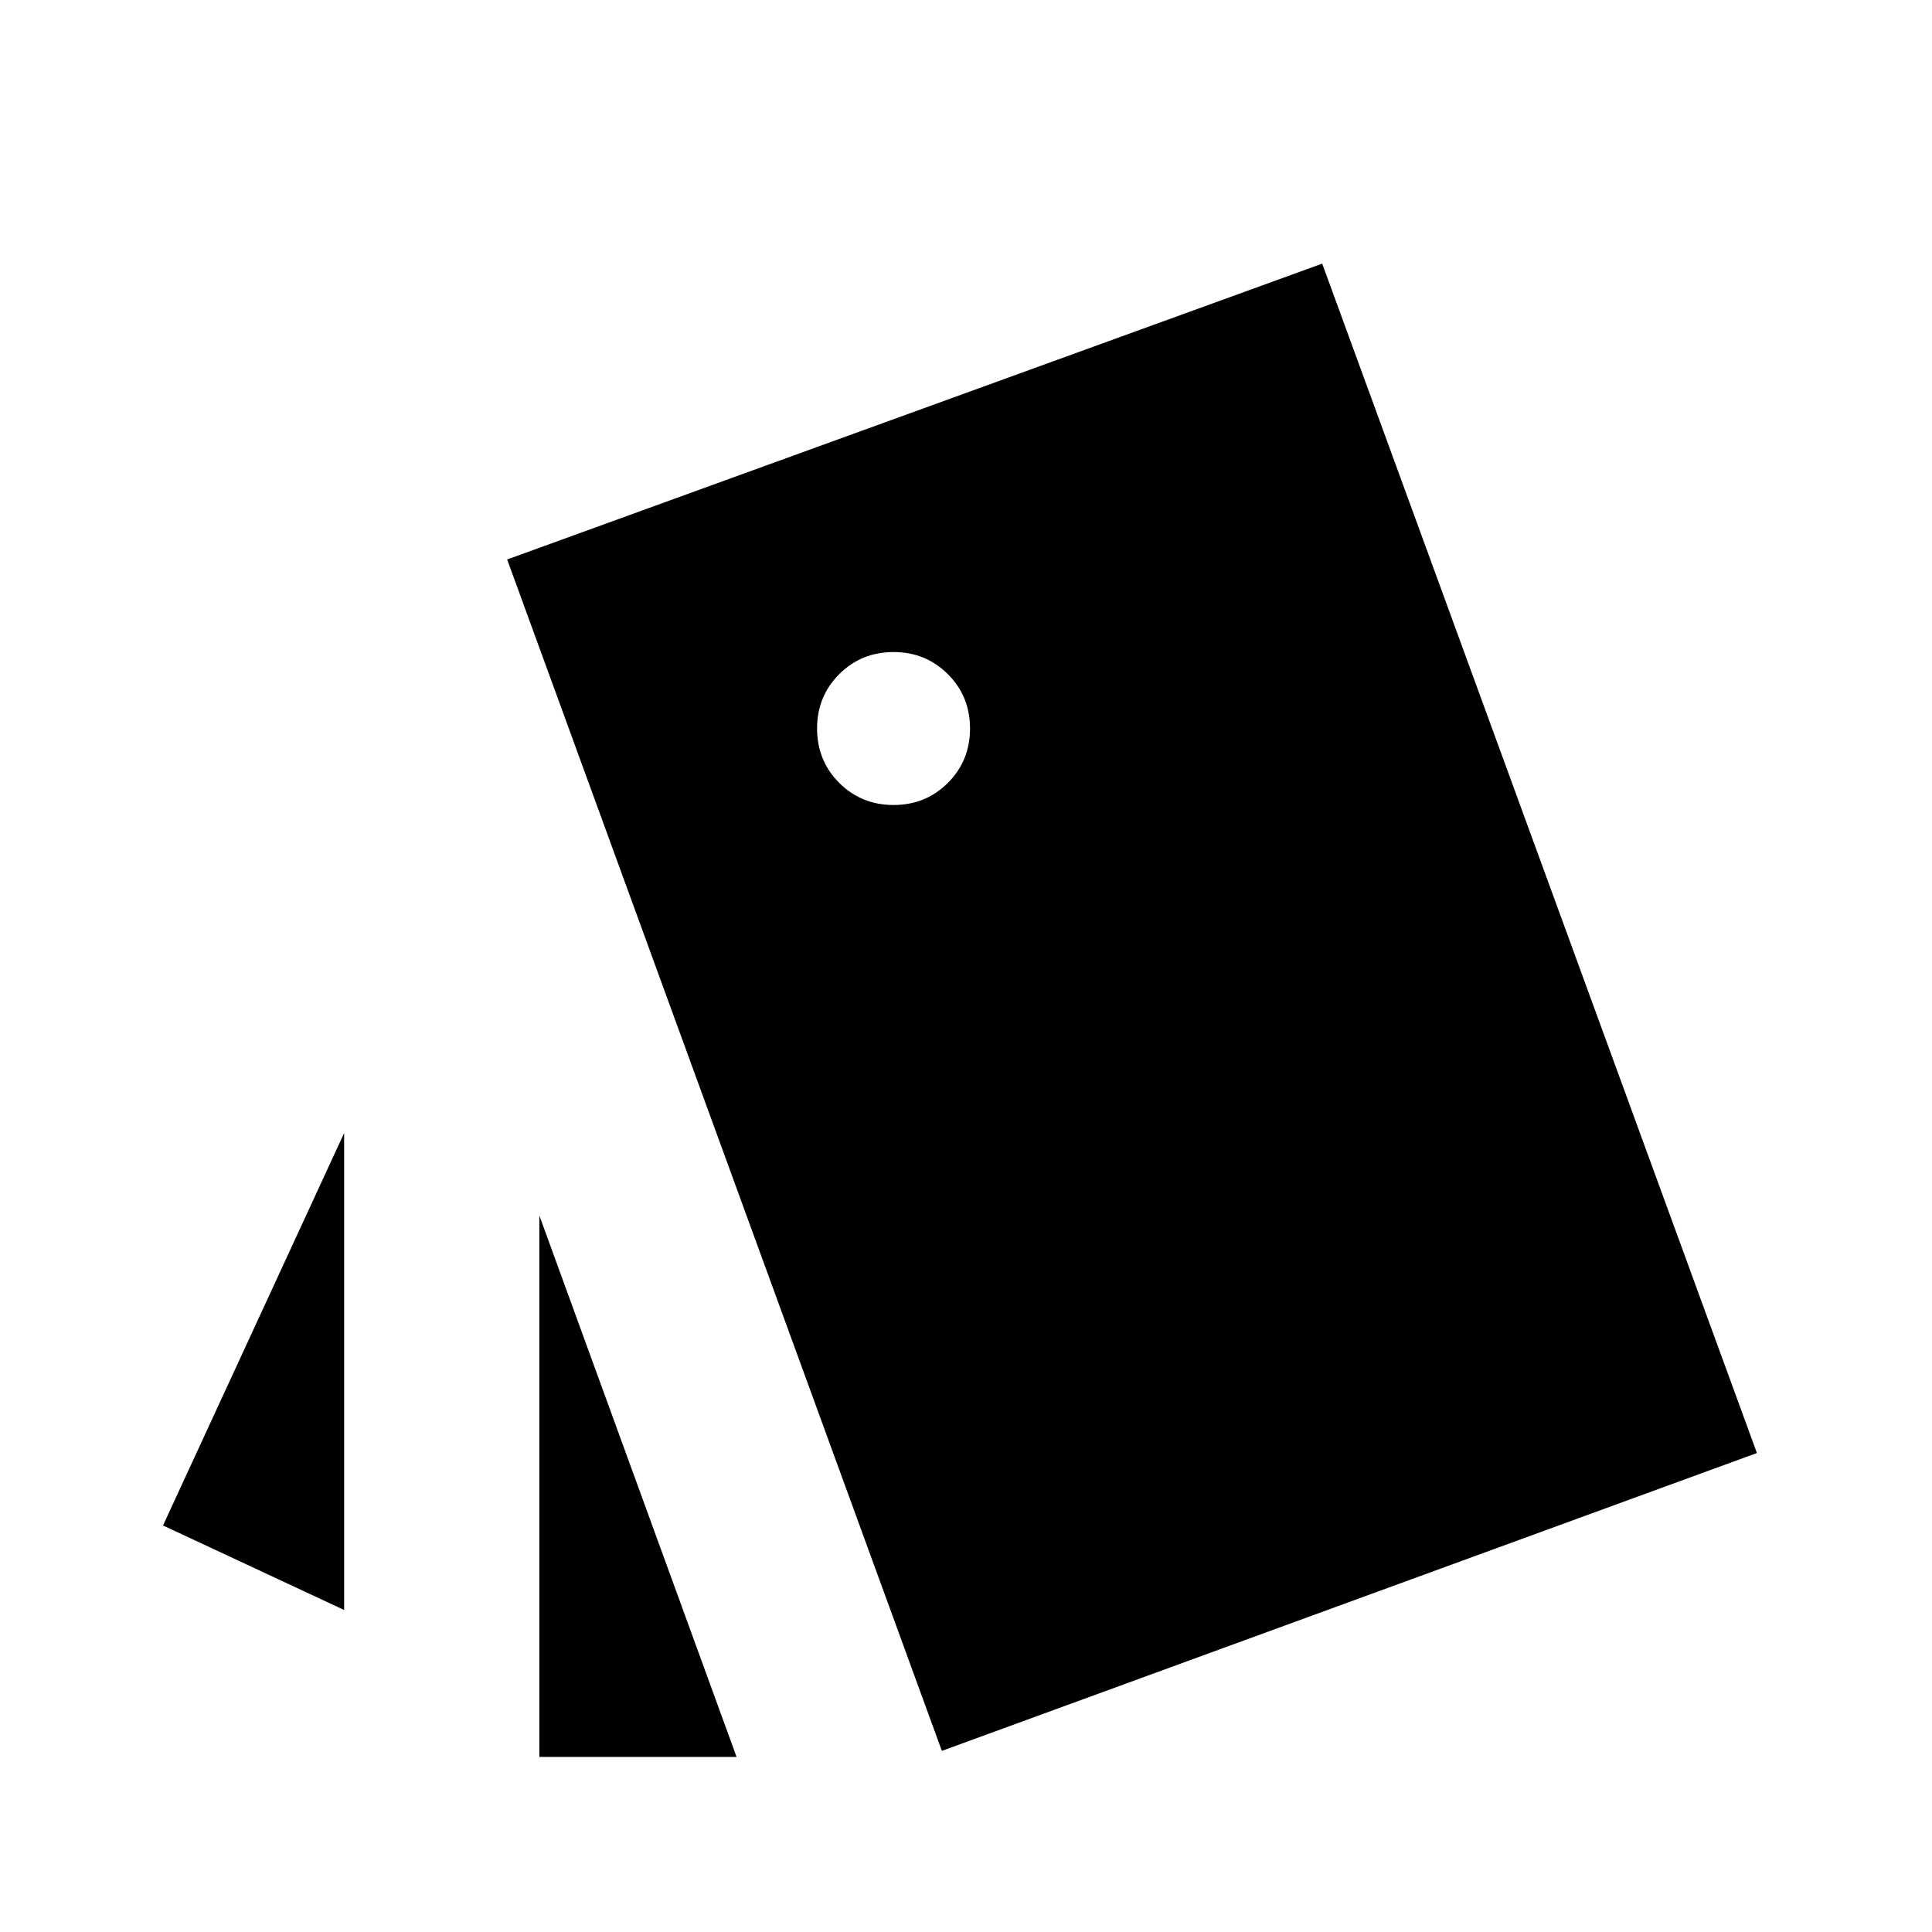 <svg xmlns="http://www.w3.org/2000/svg" height="24" width="24"><path d="M4.275 14.075V20l-2.25-1.05Zm4.875 7.75H6.7V15.1Zm2.55-.075L6.3 6.95l10.125-3.675 5.4 14.775ZM11.1 10q.4 0 .675-.275t.275-.675q0-.4-.275-.675T11.1 8.1q-.4 0-.675.275t-.275.675q0 .4.275.675T11.1 10Z"/></svg>